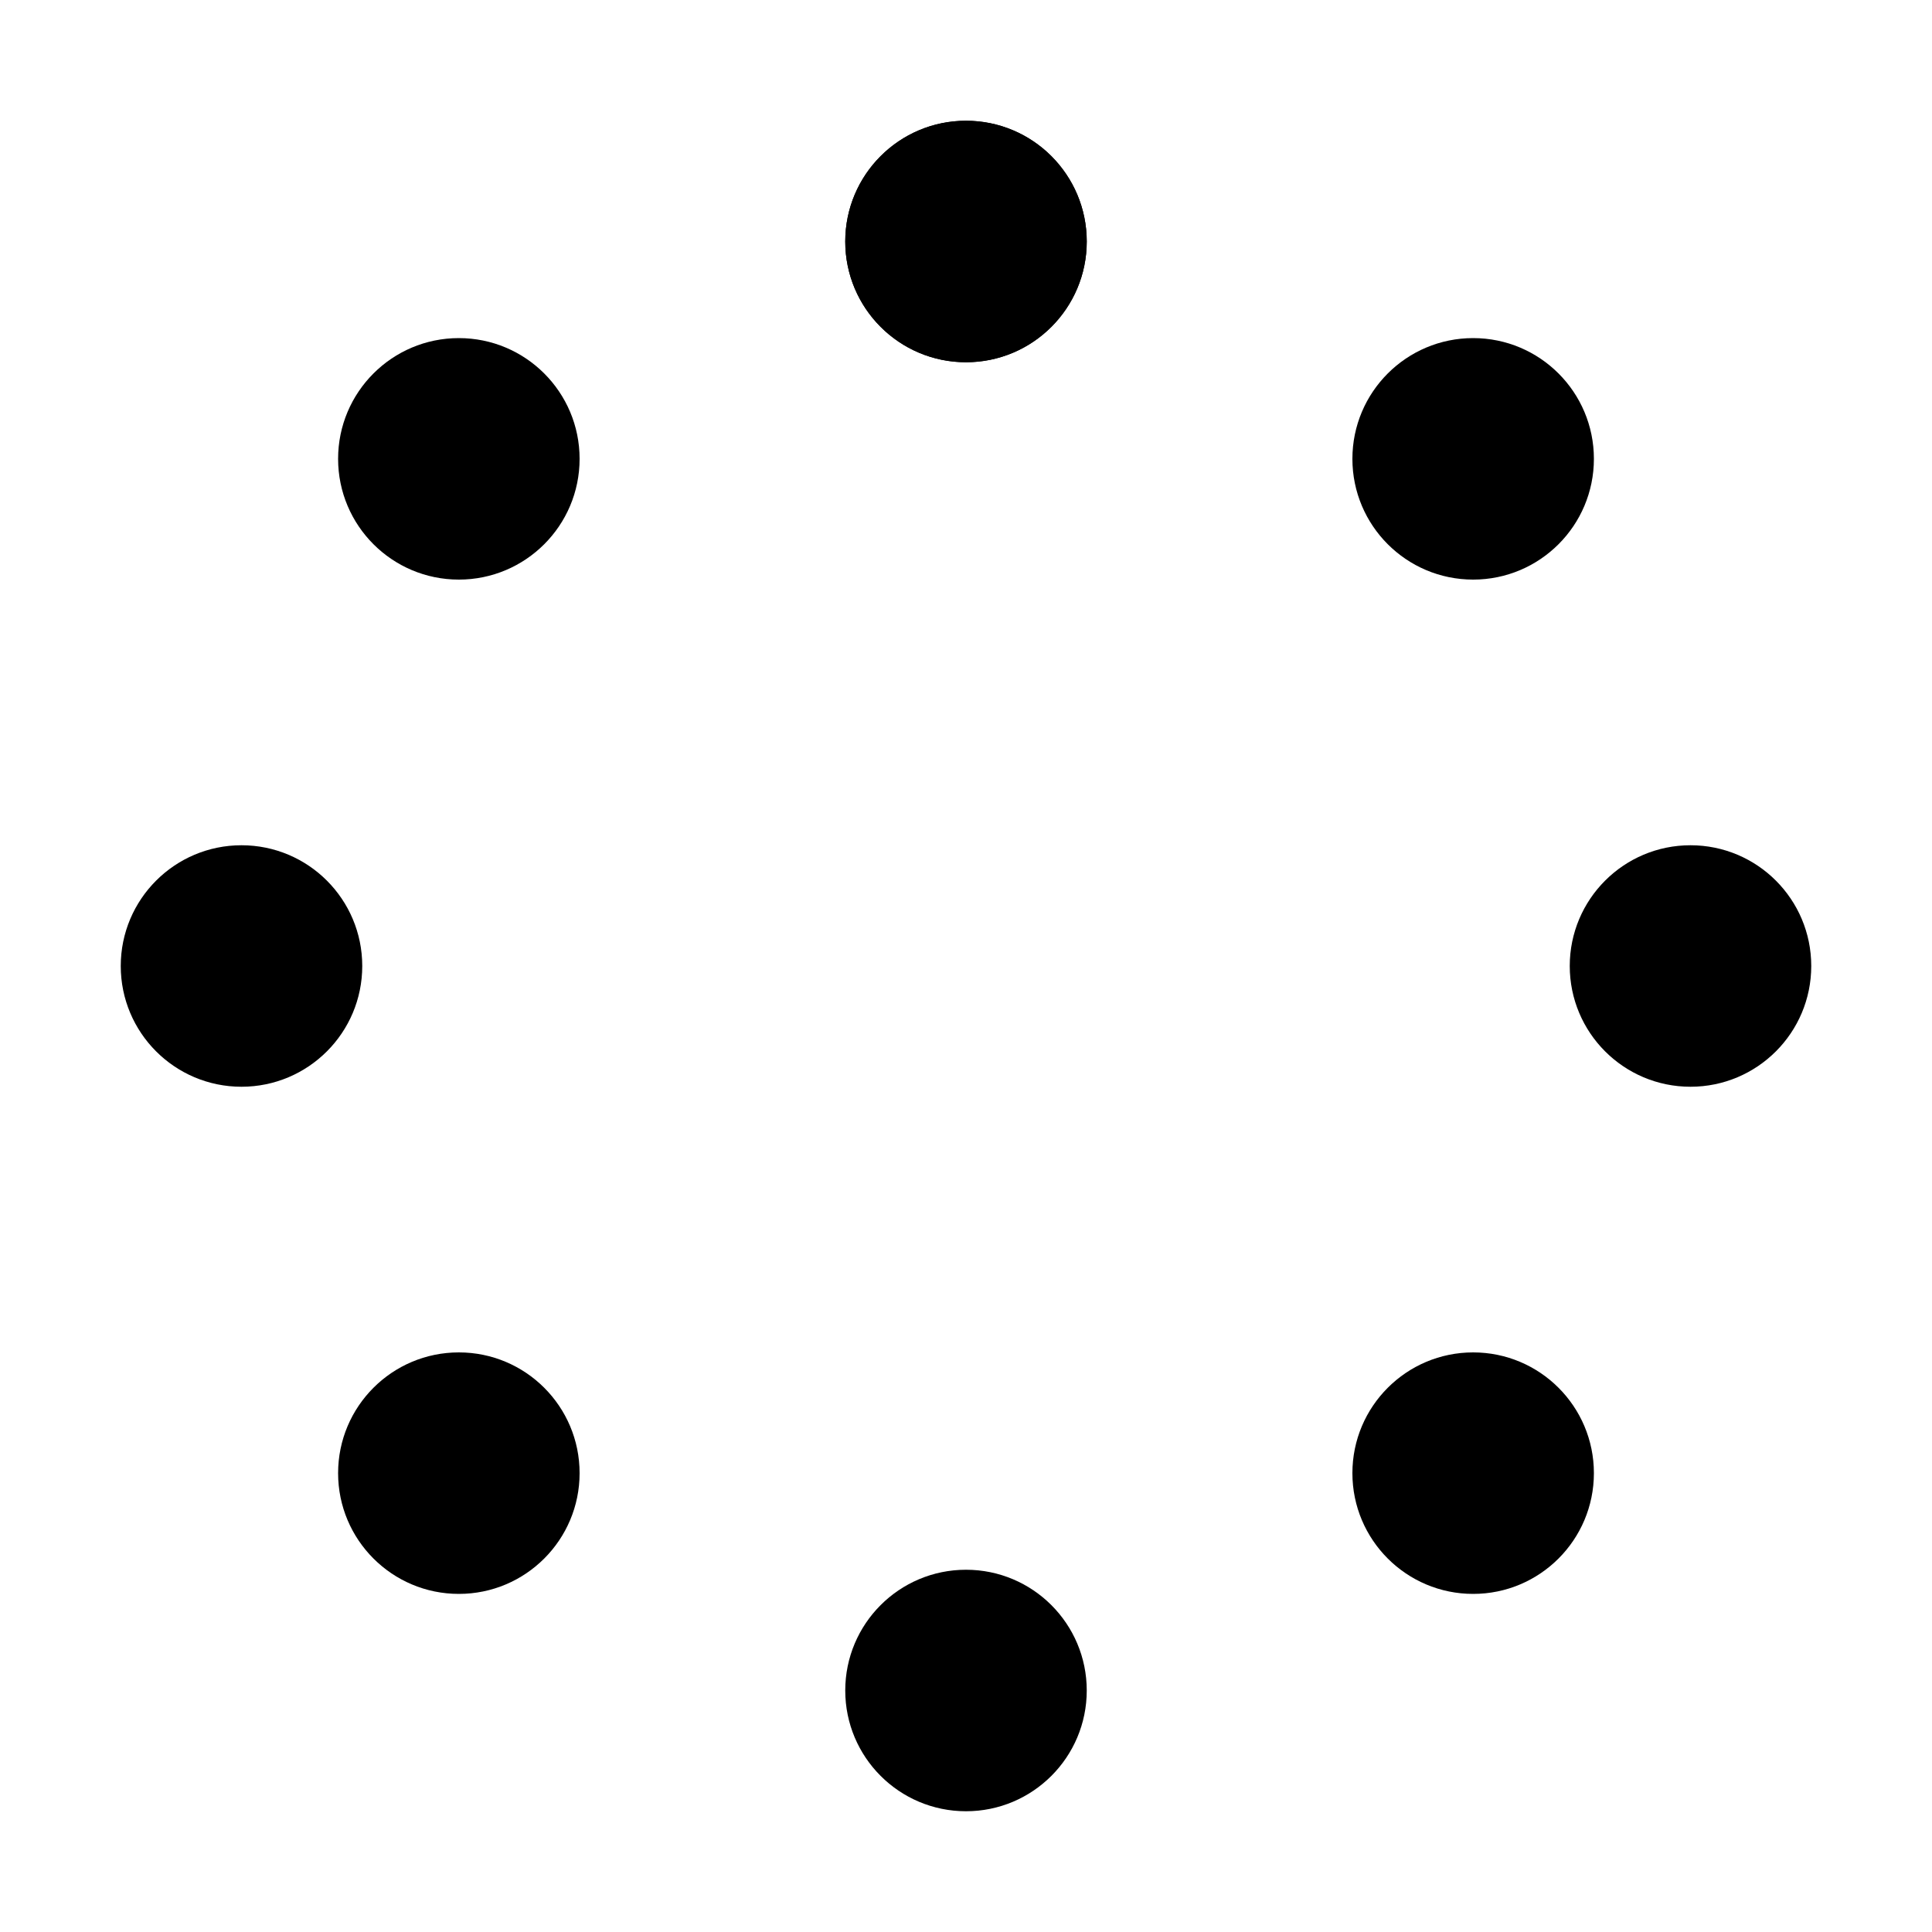 <svg xmlns="http://www.w3.org/2000/svg" class="widget-poland-map-pin-svg" preserveAspectRatio="xMidYMid meet" viewBox="0 0 4 4" transform-origin="center center">
	<circle cx="2" cy="0.5" r="0.25">
		<animate attributeName="opacity" begin="0s" dur="1s" values="1;0;0;0;0;0;0;0;0" calcMode="linear" repeatCount="indefinite"/>
	</circle>
	<circle cx="3.05" cy="0.95" r="0.25">
		<animate attributeName="opacity" begin="0s" dur="1s" values="0;1;0;0;0;0;0;0;0" calcMode="linear" repeatCount="indefinite" />
	</circle>
	<circle cx="3.5" cy="2" r="0.25" >
		<animate attributeName="opacity" begin="0s" dur="1s" values="0;0;1;0;0;0;0;0;0" calcMode="linear" repeatCount="indefinite" />
	</circle>
	<circle cx="3.05" cy="3.05" r="0.25" >
		<animate attributeName="opacity" begin="0s" dur="1s" values="0;0;0;1;0;0;0;0;0" calcMode="linear" repeatCount="indefinite" />
	</circle>
	<circle cx="2" cy="3.5" r="0.25" >
		<animate attributeName="opacity" begin="0s" dur="1s" values="0;0;0;0;1;0;0;0;0" calcMode="linear" repeatCount="indefinite" />
	</circle>
	<circle cx="0.95" cy="3.05" r="0.25" >
		<animate attributeName="opacity" begin="0s" dur="1s" values="0;0;0;0;0;1;0;0;0" calcMode="linear" repeatCount="indefinite" />
	</circle>
	<circle cx="0.5" cy="2" r="0.25" >
		<animate attributeName="opacity" begin="0s" dur="1s" values="0;0;0;0;0;0;1;0;0" calcMode="linear" repeatCount="indefinite" />
	</circle>
	<circle cx="0.95" cy="0.95" r="0.25" >
		<animate attributeName="opacity" begin="0s" dur="1s" values="0;0;0;0;0;0;0;1;0" calcMode="linear" repeatCount="indefinite"/>
	</circle>
	<circle cx="2" cy="0.5" r="0.25">
		<animate attributeName="opacity" begin="0s" dur="1s" values="0;0;0;0;0;0;0;0;1" calcMode="linear" repeatCount="indefinite"/>
	</circle>
</svg>